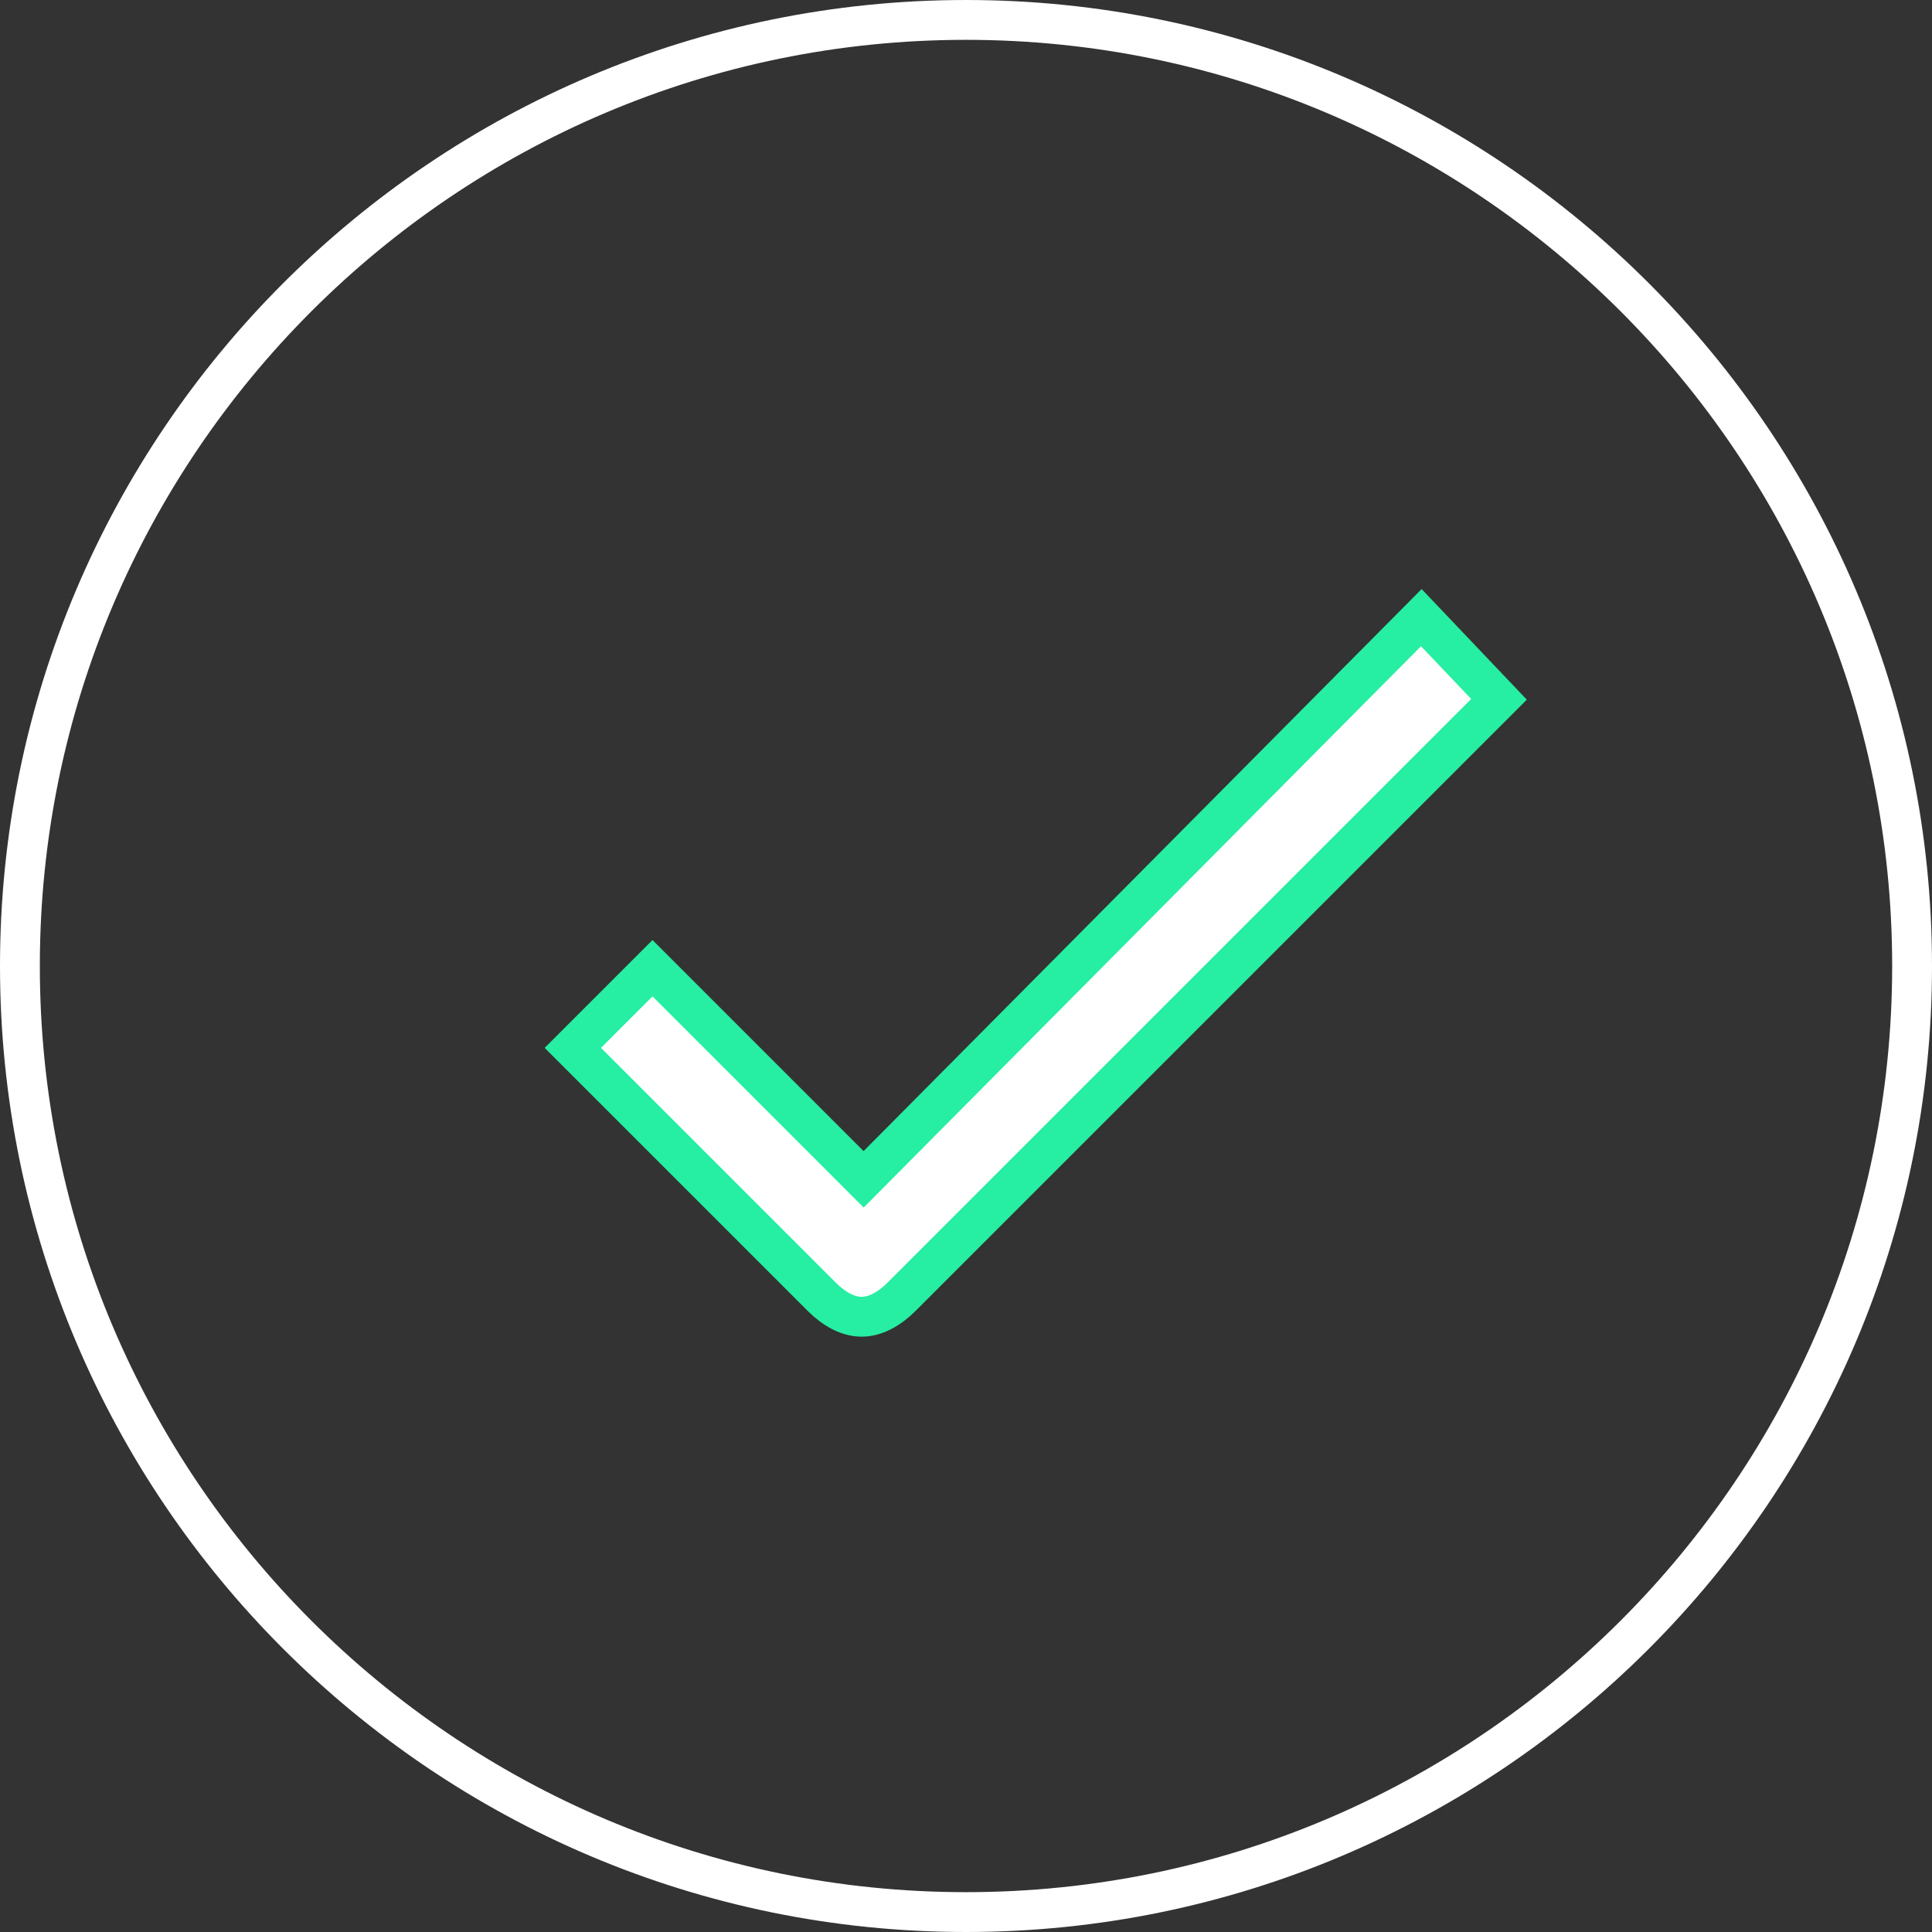 <?xml version="1.0" encoding="utf-8"?>
<!-- Generator: Adobe Illustrator 21.0.0, SVG Export Plug-In . SVG Version: 6.00 Build 0)  -->
<svg version="1.1" id="Capa_1" xmlns="http://www.w3.org/2000/svg" xmlns:xlink="http://www.w3.org/1999/xlink" x="0px" y="0px"
	 width="97px" height="97px" viewBox="0 0 97 97" style="enable-background:new 0 0 97 97;" xml:space="preserve">
<rect x="0" y="0" width="97" height="97" fill="#333333" stroke="none"/>
<style type="text/css">
	.st0{fill:#FFFFFF;stroke:#26EEA2;stroke-width:2;}
	.st1{fill:none;stroke:#FFFFFF;stroke-width:2;}
</style>
<title>success</title>
<desc>Created with Sketch.</desc>
<g id="Onboarding">
	<g id="_x30_.5.a.2-_x2013_-Backup-Complete" transform="translate(-139, -107)">
		<g id="success" transform="translate(140, 108)">
			<g id="ios-checkmark-outline" transform="translate(27.76, 29.61)">
				<path id="Shape" class="st0" d="M42.6,0.4L14.6,28.6L4,18l-4,4l12.5,12.5c0.6,0.6,1.3,1,2,1s1.4-0.4,2-1L46.5,4.5L42.6,0.4
					L42.6,0.4z"/>
			</g>
			<path id="Oval-1" class="st1" d="M47.5,95C73.7,95,95,73.7,95,47.5S73.7,0,47.5,0S0,21.3,0,47.5S21.3,95,47.5,95z"/>
		</g>
	</g>
</g>
</svg>
